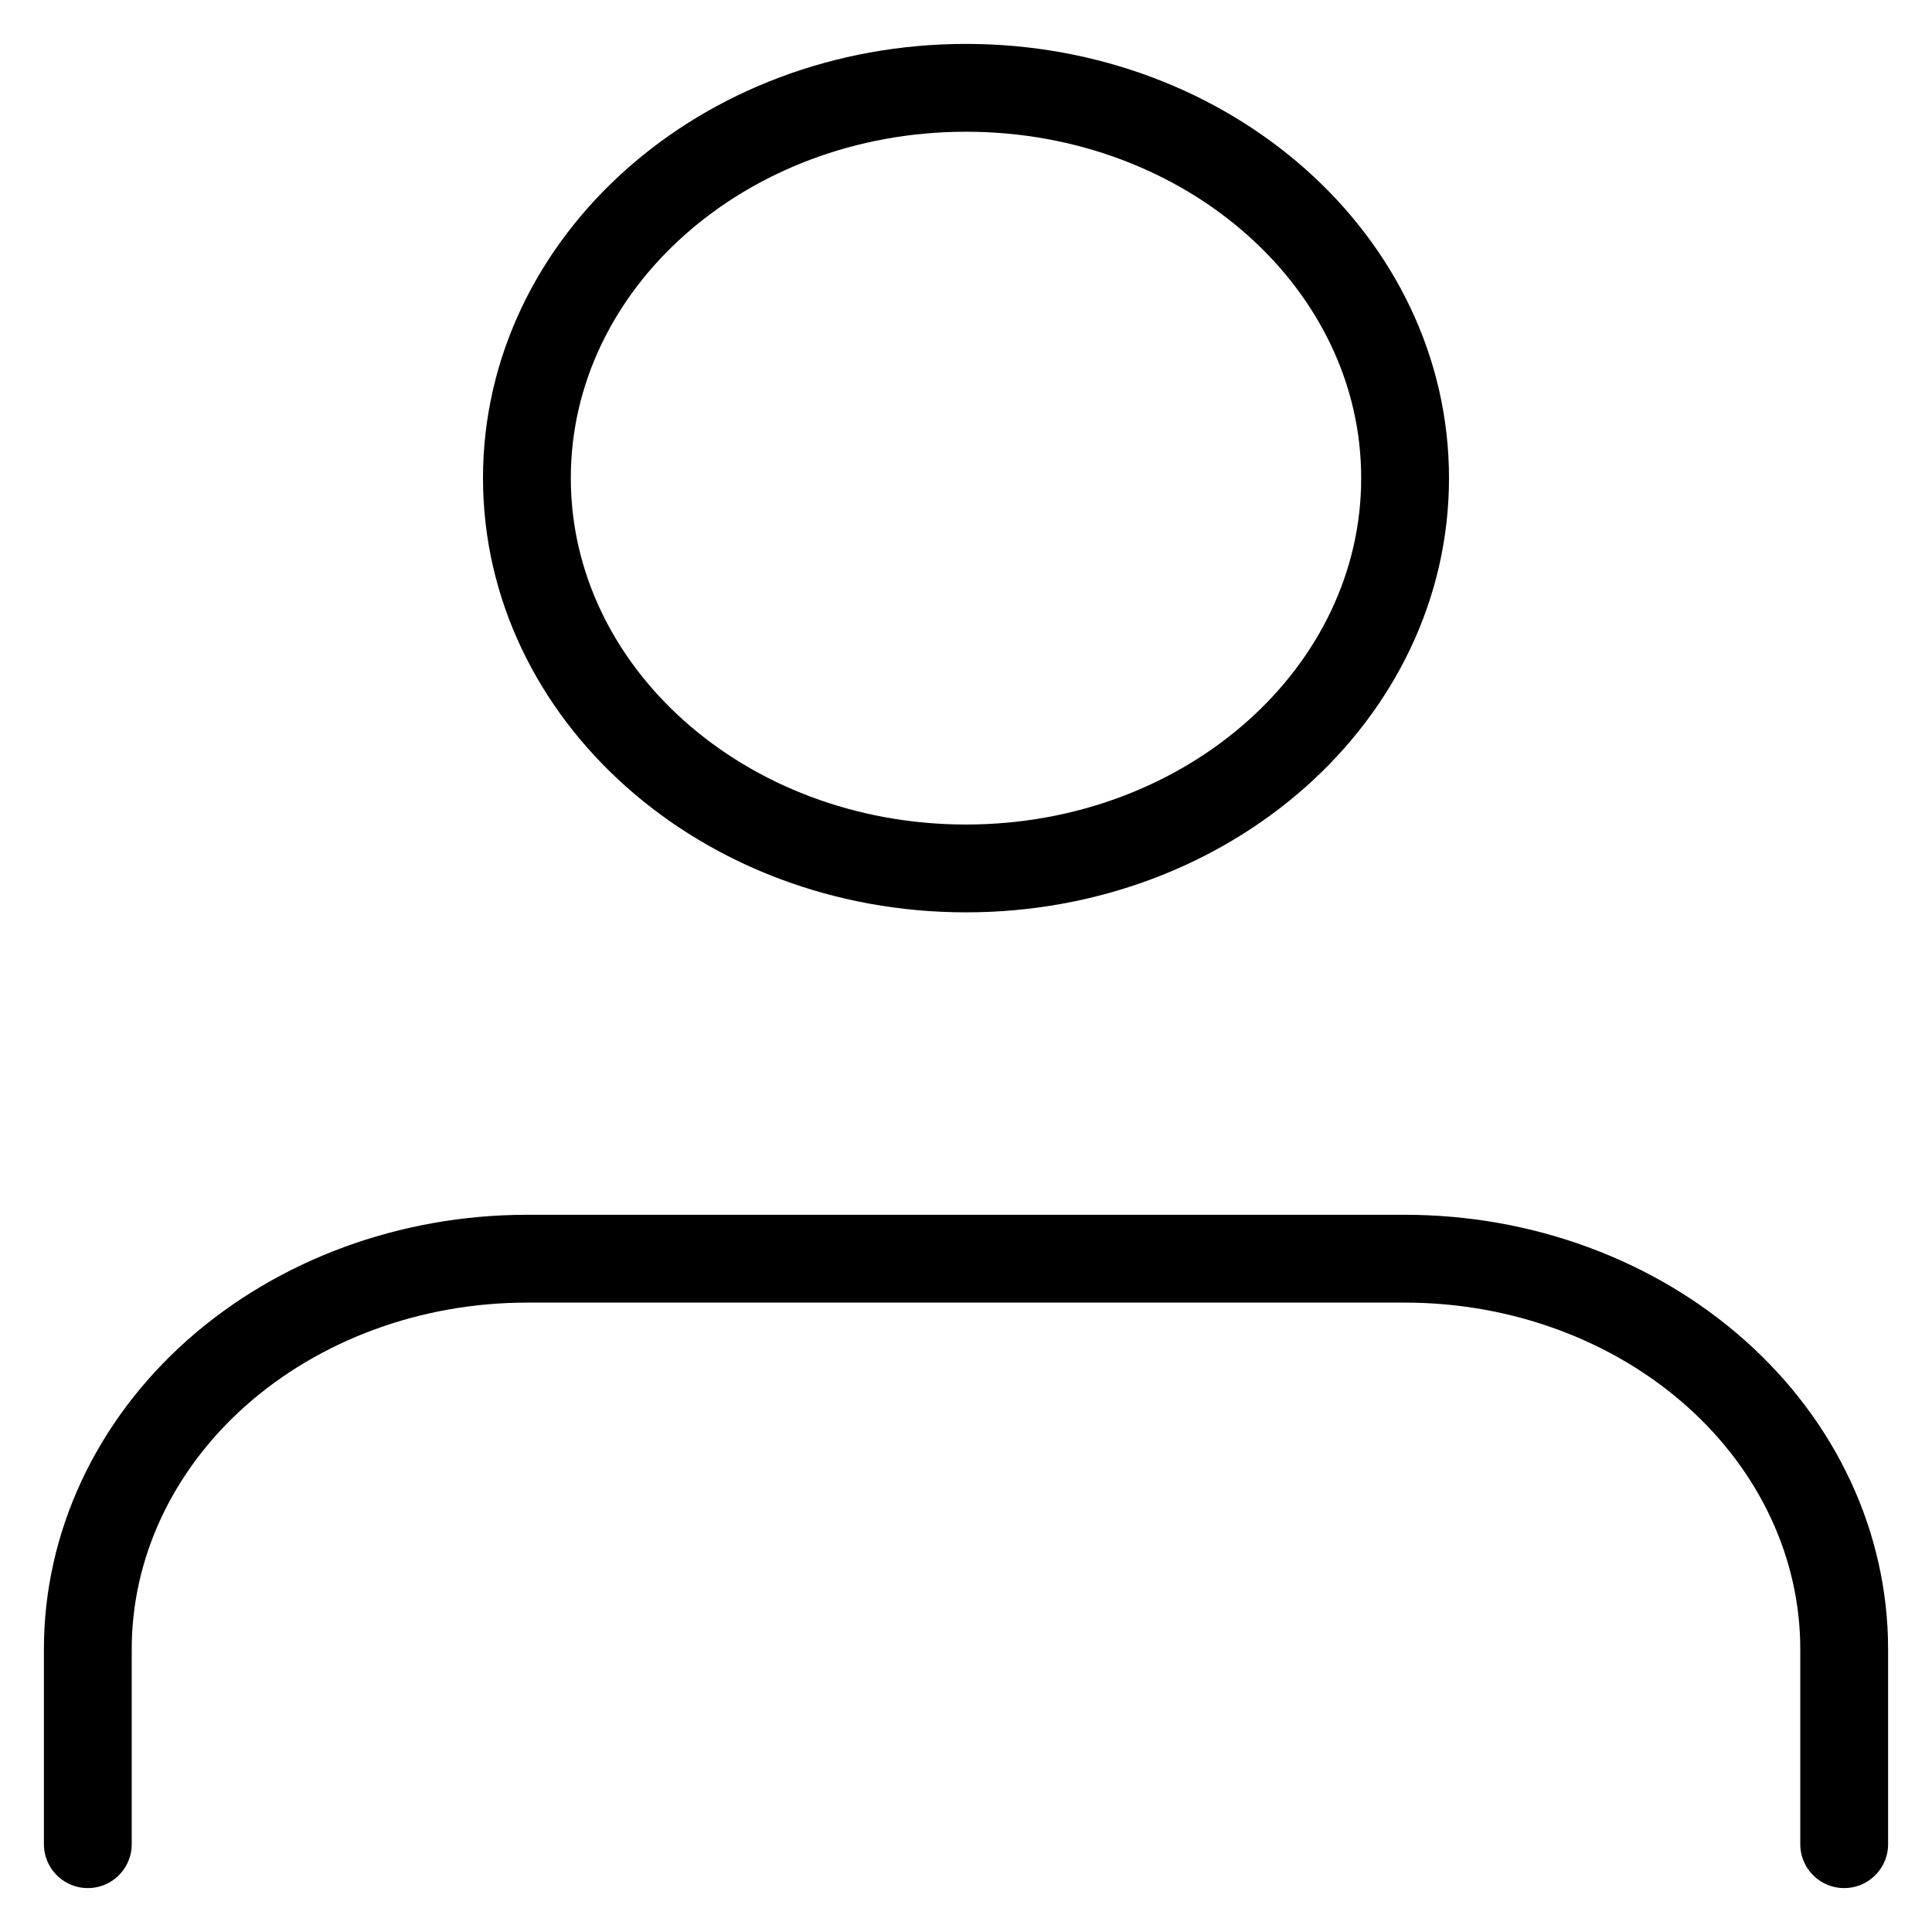 <svg width="22" height="22" viewBox="0 0 22 22" fill="none" xmlns="http://www.w3.org/2000/svg">
<path d="M21 21V18.778C21 17.599 20.473 16.468 19.535 15.635C18.598 14.802 17.326 14.333 16 14.333H6C4.674 14.333 3.402 14.802 2.464 15.635C1.527 16.468 1 17.599 1 18.778V21" stroke="black" stroke-linecap="round" stroke-linejoin="round"/>
<path d="M11 9.889C13.761 9.889 16 7.899 16 5.444C16 2.99 13.761 1 11 1C8.239 1 6 2.99 6 5.444C6 7.899 8.239 9.889 11 9.889Z" stroke="black" stroke-linecap="round" stroke-linejoin="round"/>
</svg>
